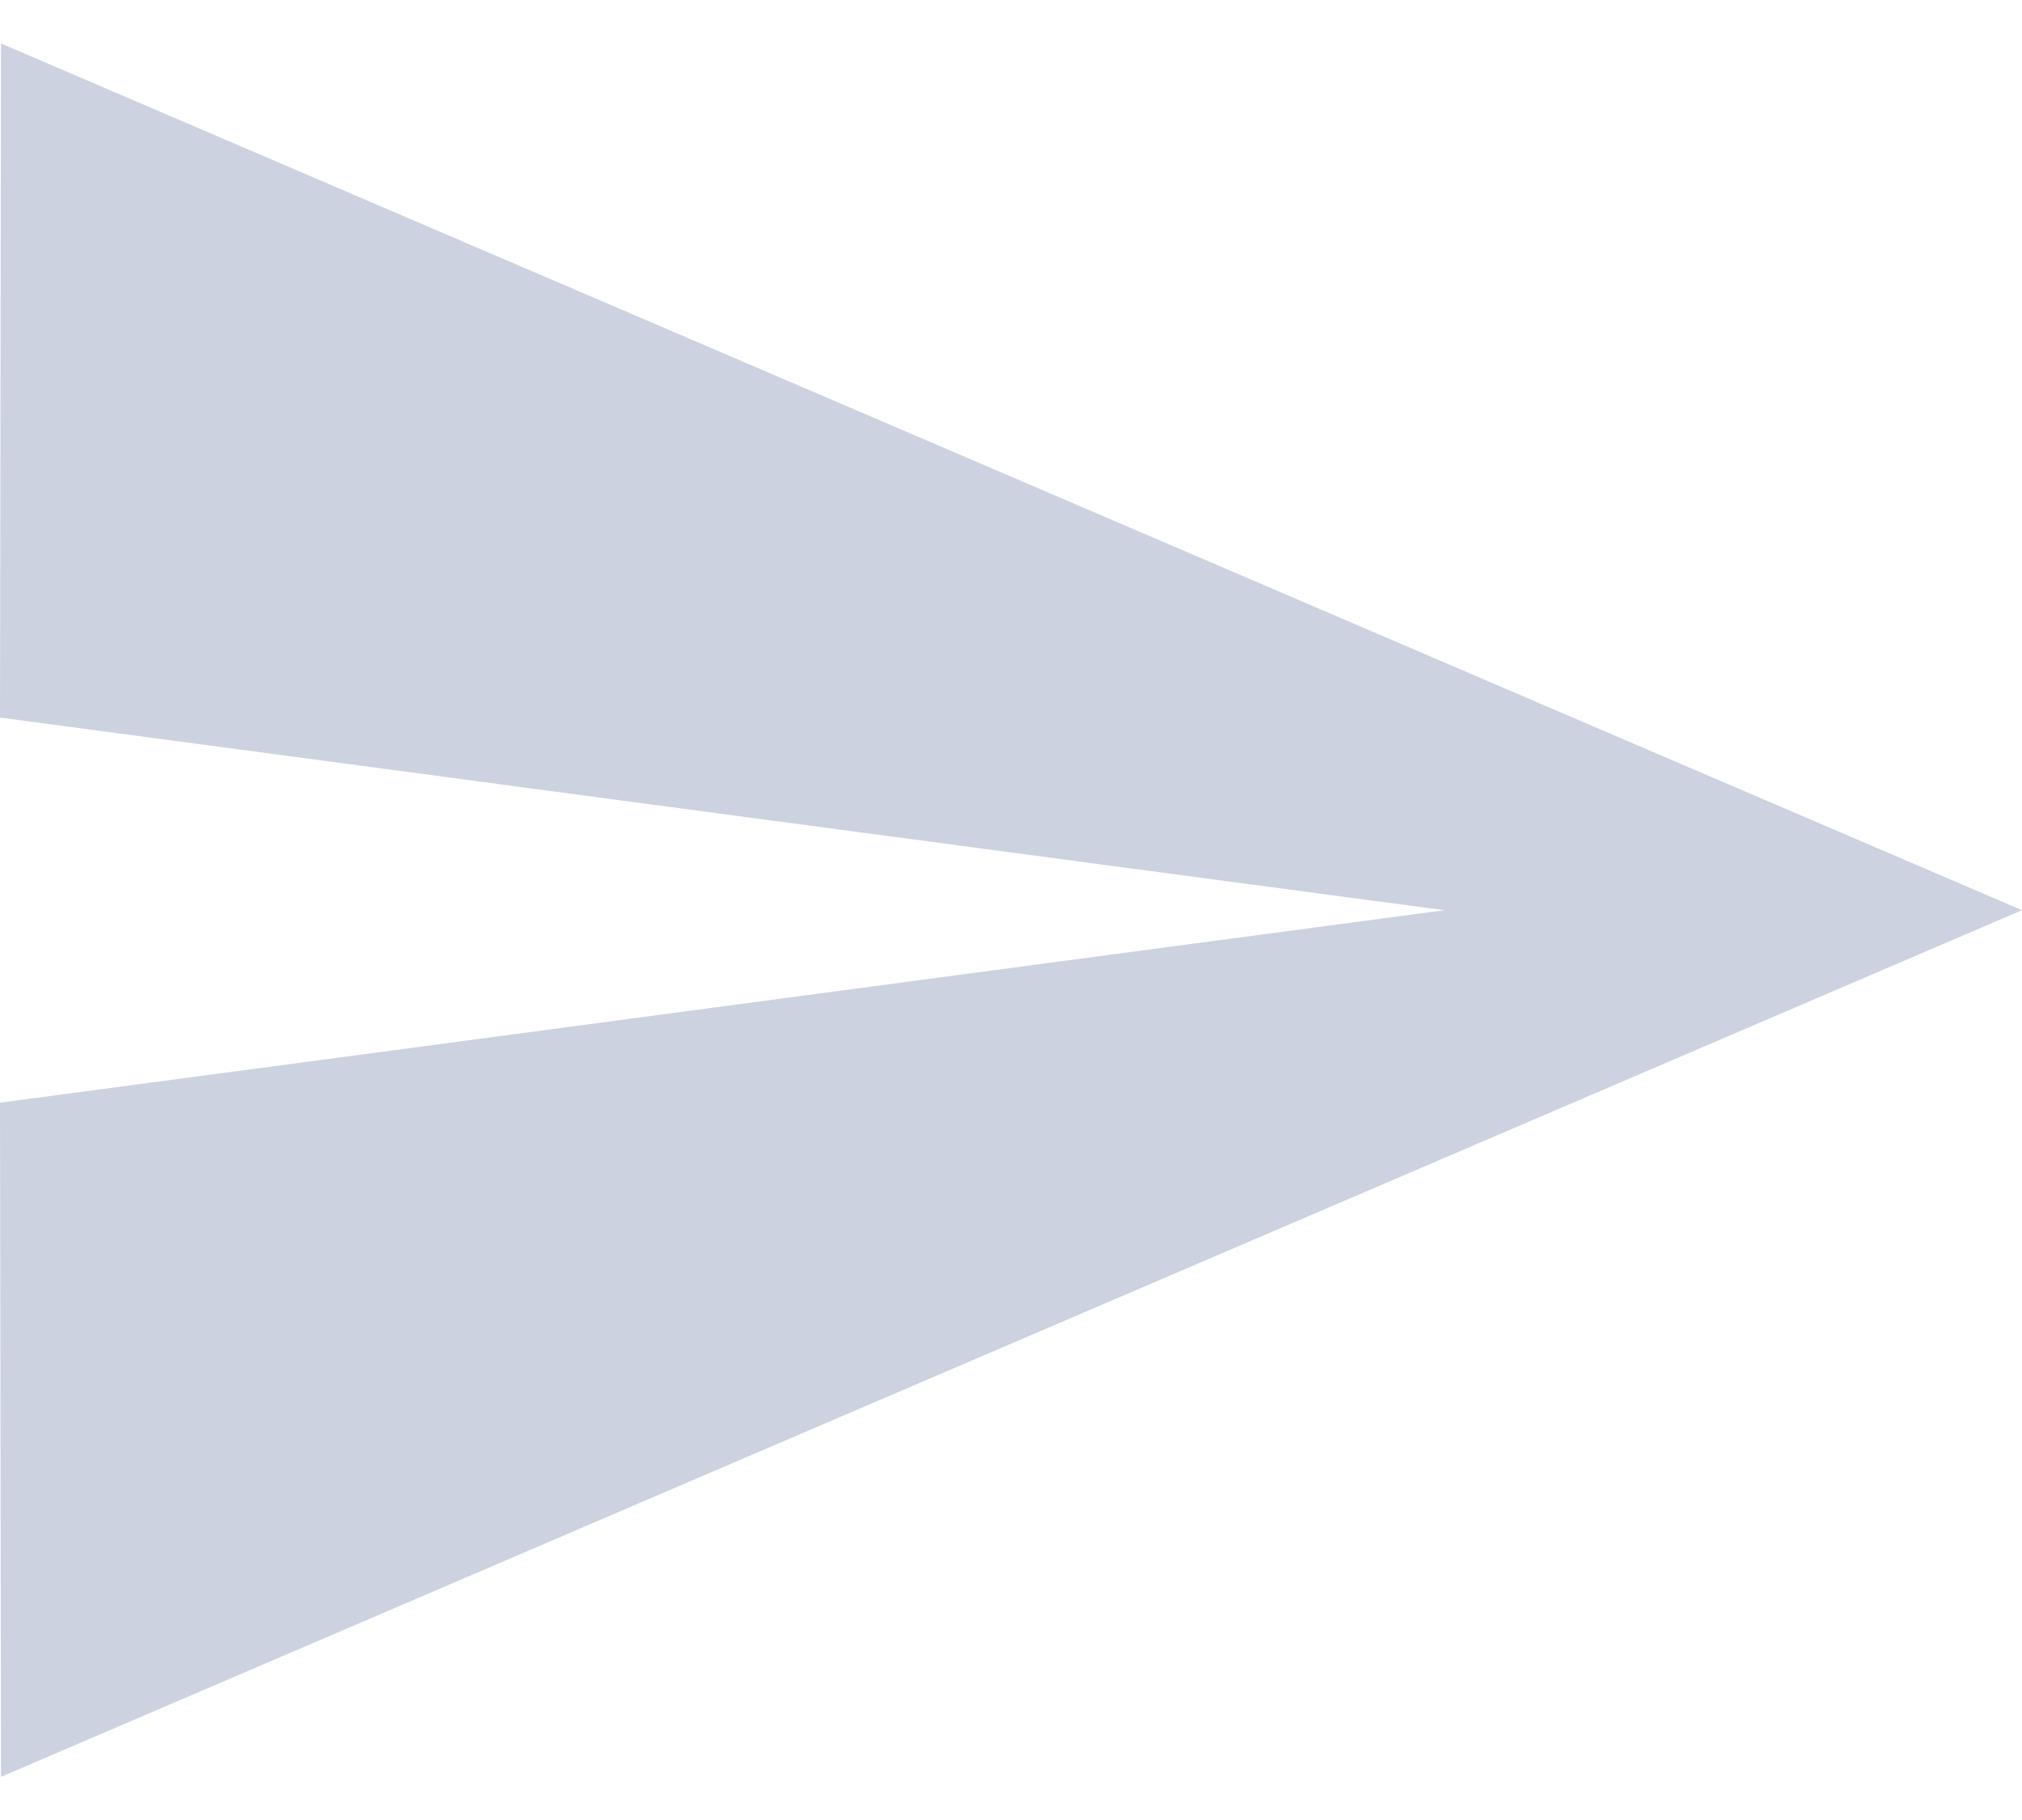 <svg width="20" height="18" viewBox="0 0 20 18" fill="none" xmlns="http://www.w3.org/2000/svg">
<path d="M0.01 17.573L20 9.002L0.01 0.43L0 7.097L14.286 9.002L0 10.906L0.01 17.573Z" fill="#CCD2E0"/>
</svg>
